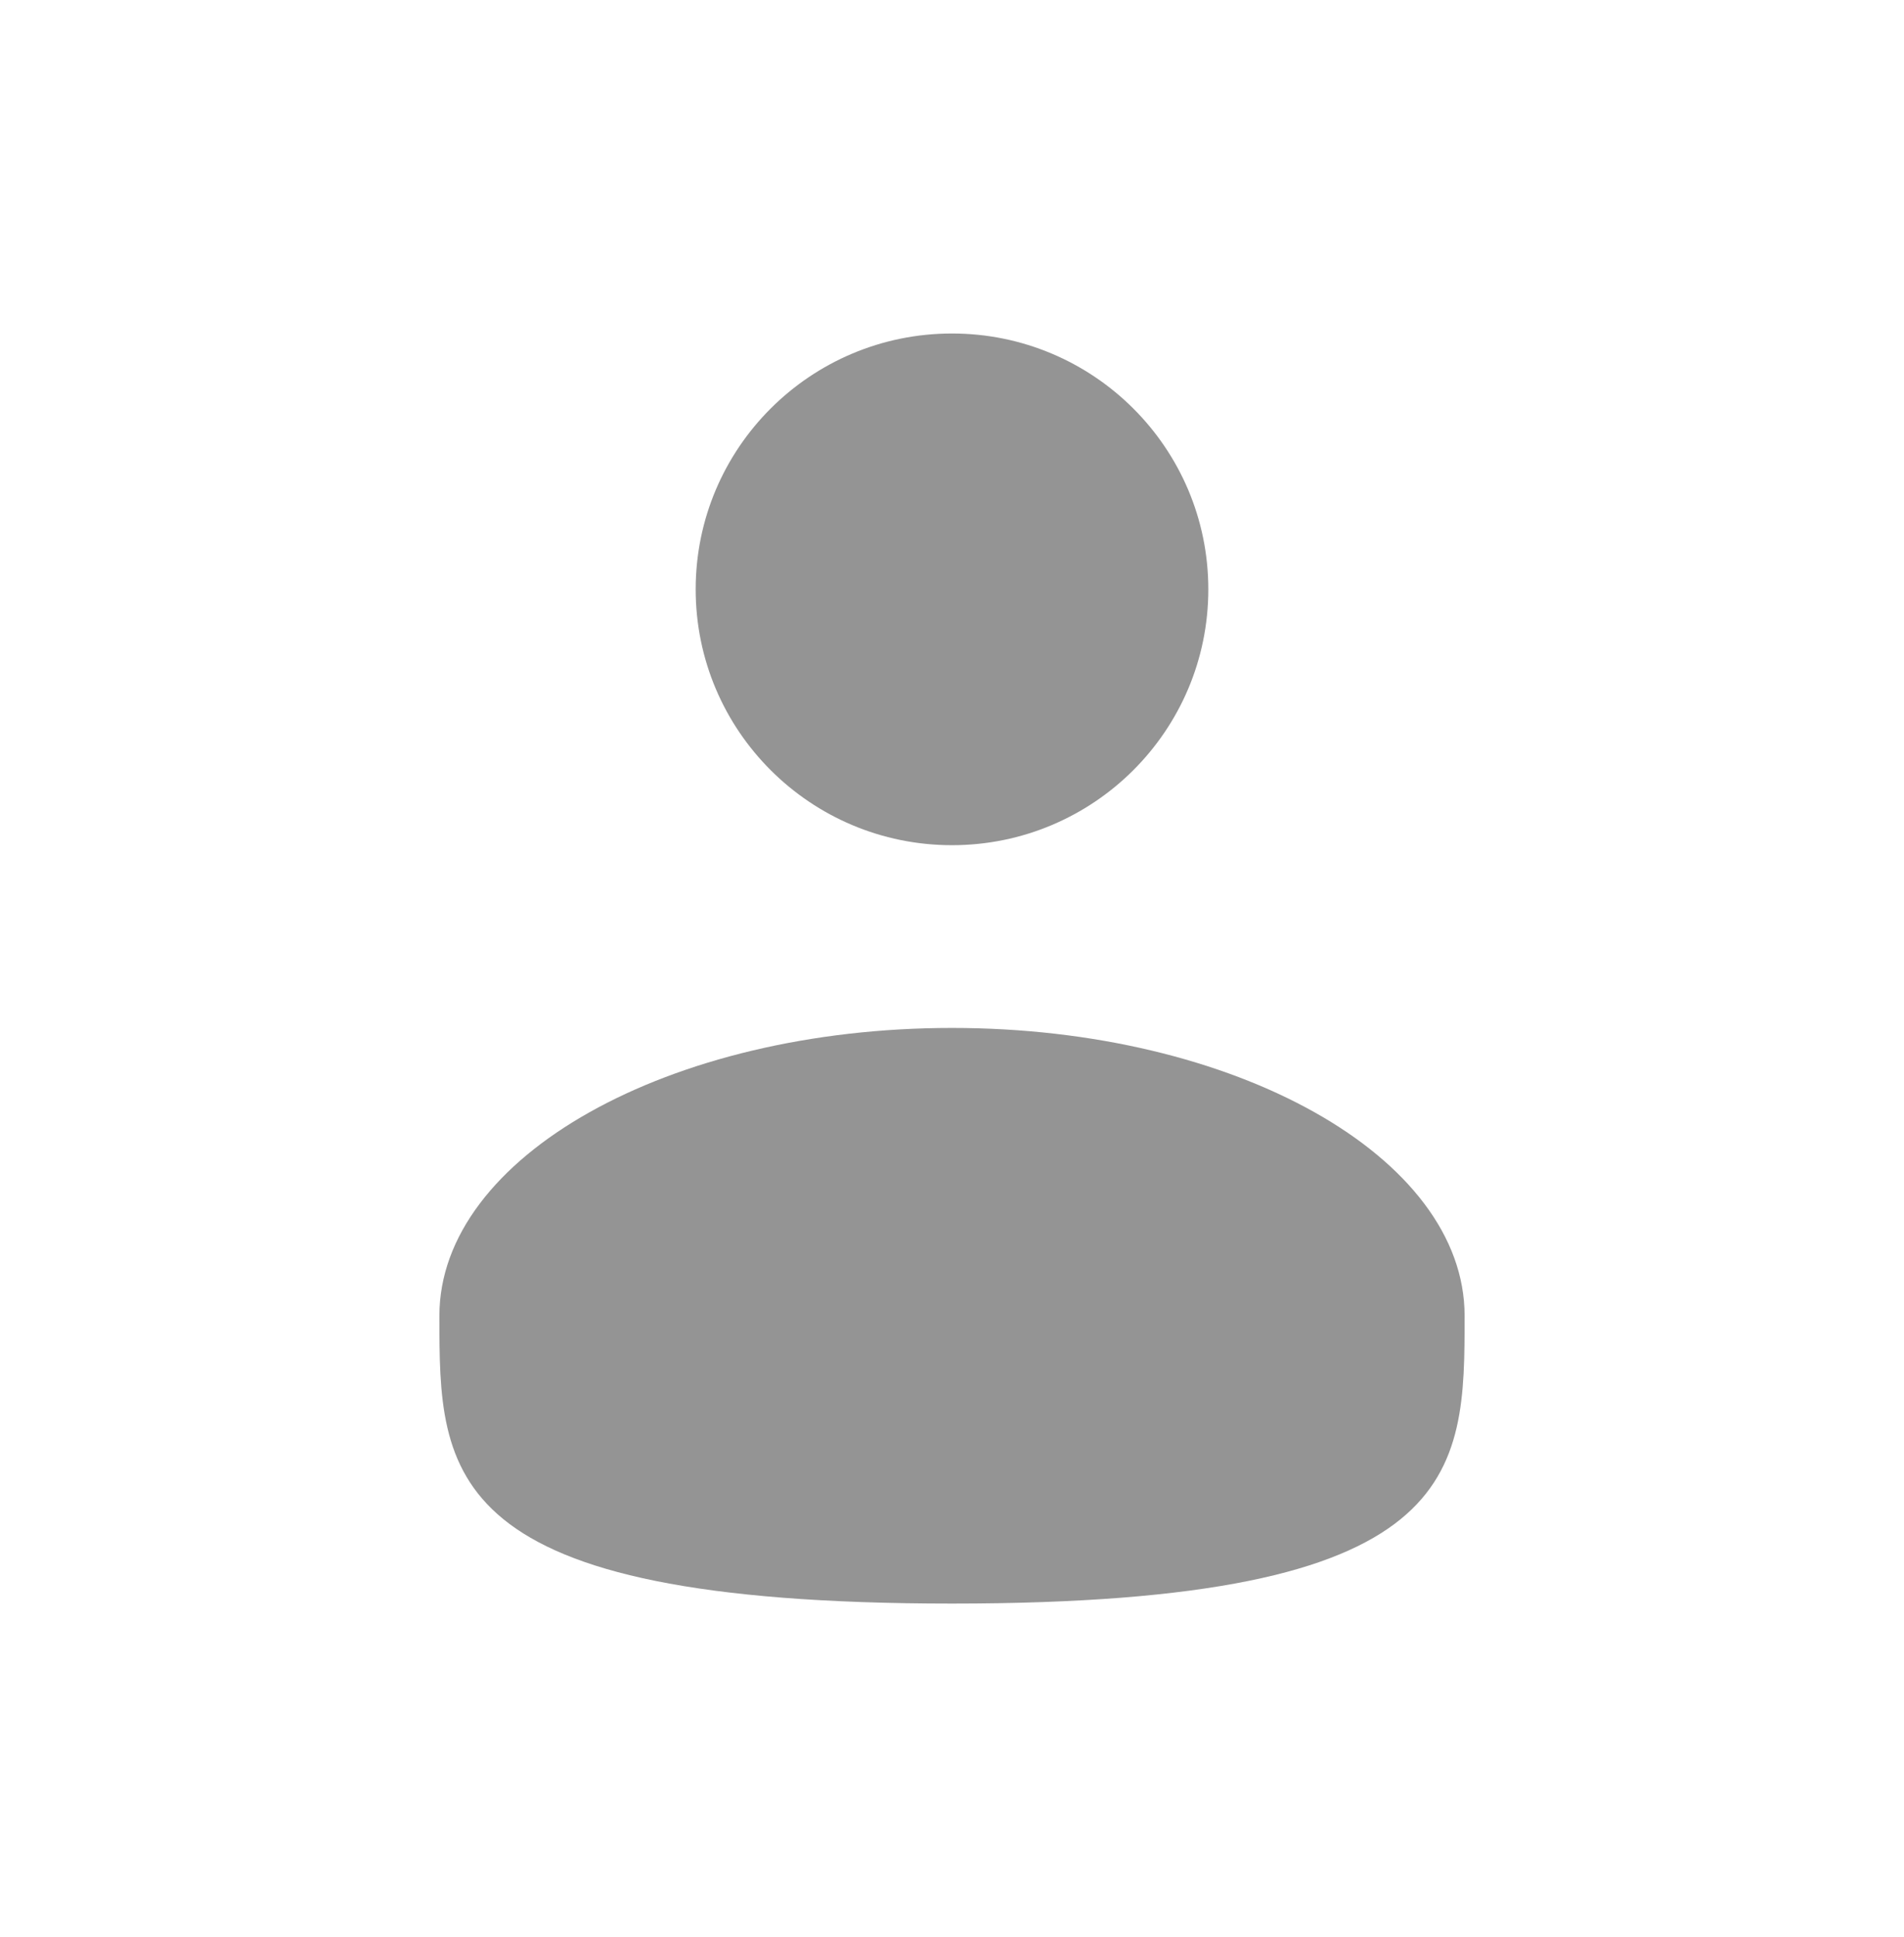 <svg width="58" height="59" viewBox="0 0 58 59" fill="none" xmlns="http://www.w3.org/2000/svg">
<path d="M29 25.743C33.312 25.743 36.808 22.254 36.808 17.95C36.808 13.647 33.312 10.158 29 10.158C24.688 10.158 21.192 13.647 21.192 17.95C21.192 22.254 24.688 25.743 29 25.743Z" fill="#949494"/>
<path d="M44.615 40.075C44.615 44.916 44.615 48.842 29 48.842C13.385 48.842 13.385 44.916 13.385 40.075C13.385 35.234 20.377 31.309 29 31.309C37.624 31.309 44.615 35.234 44.615 40.075Z" fill="#949494"/>
</svg>
